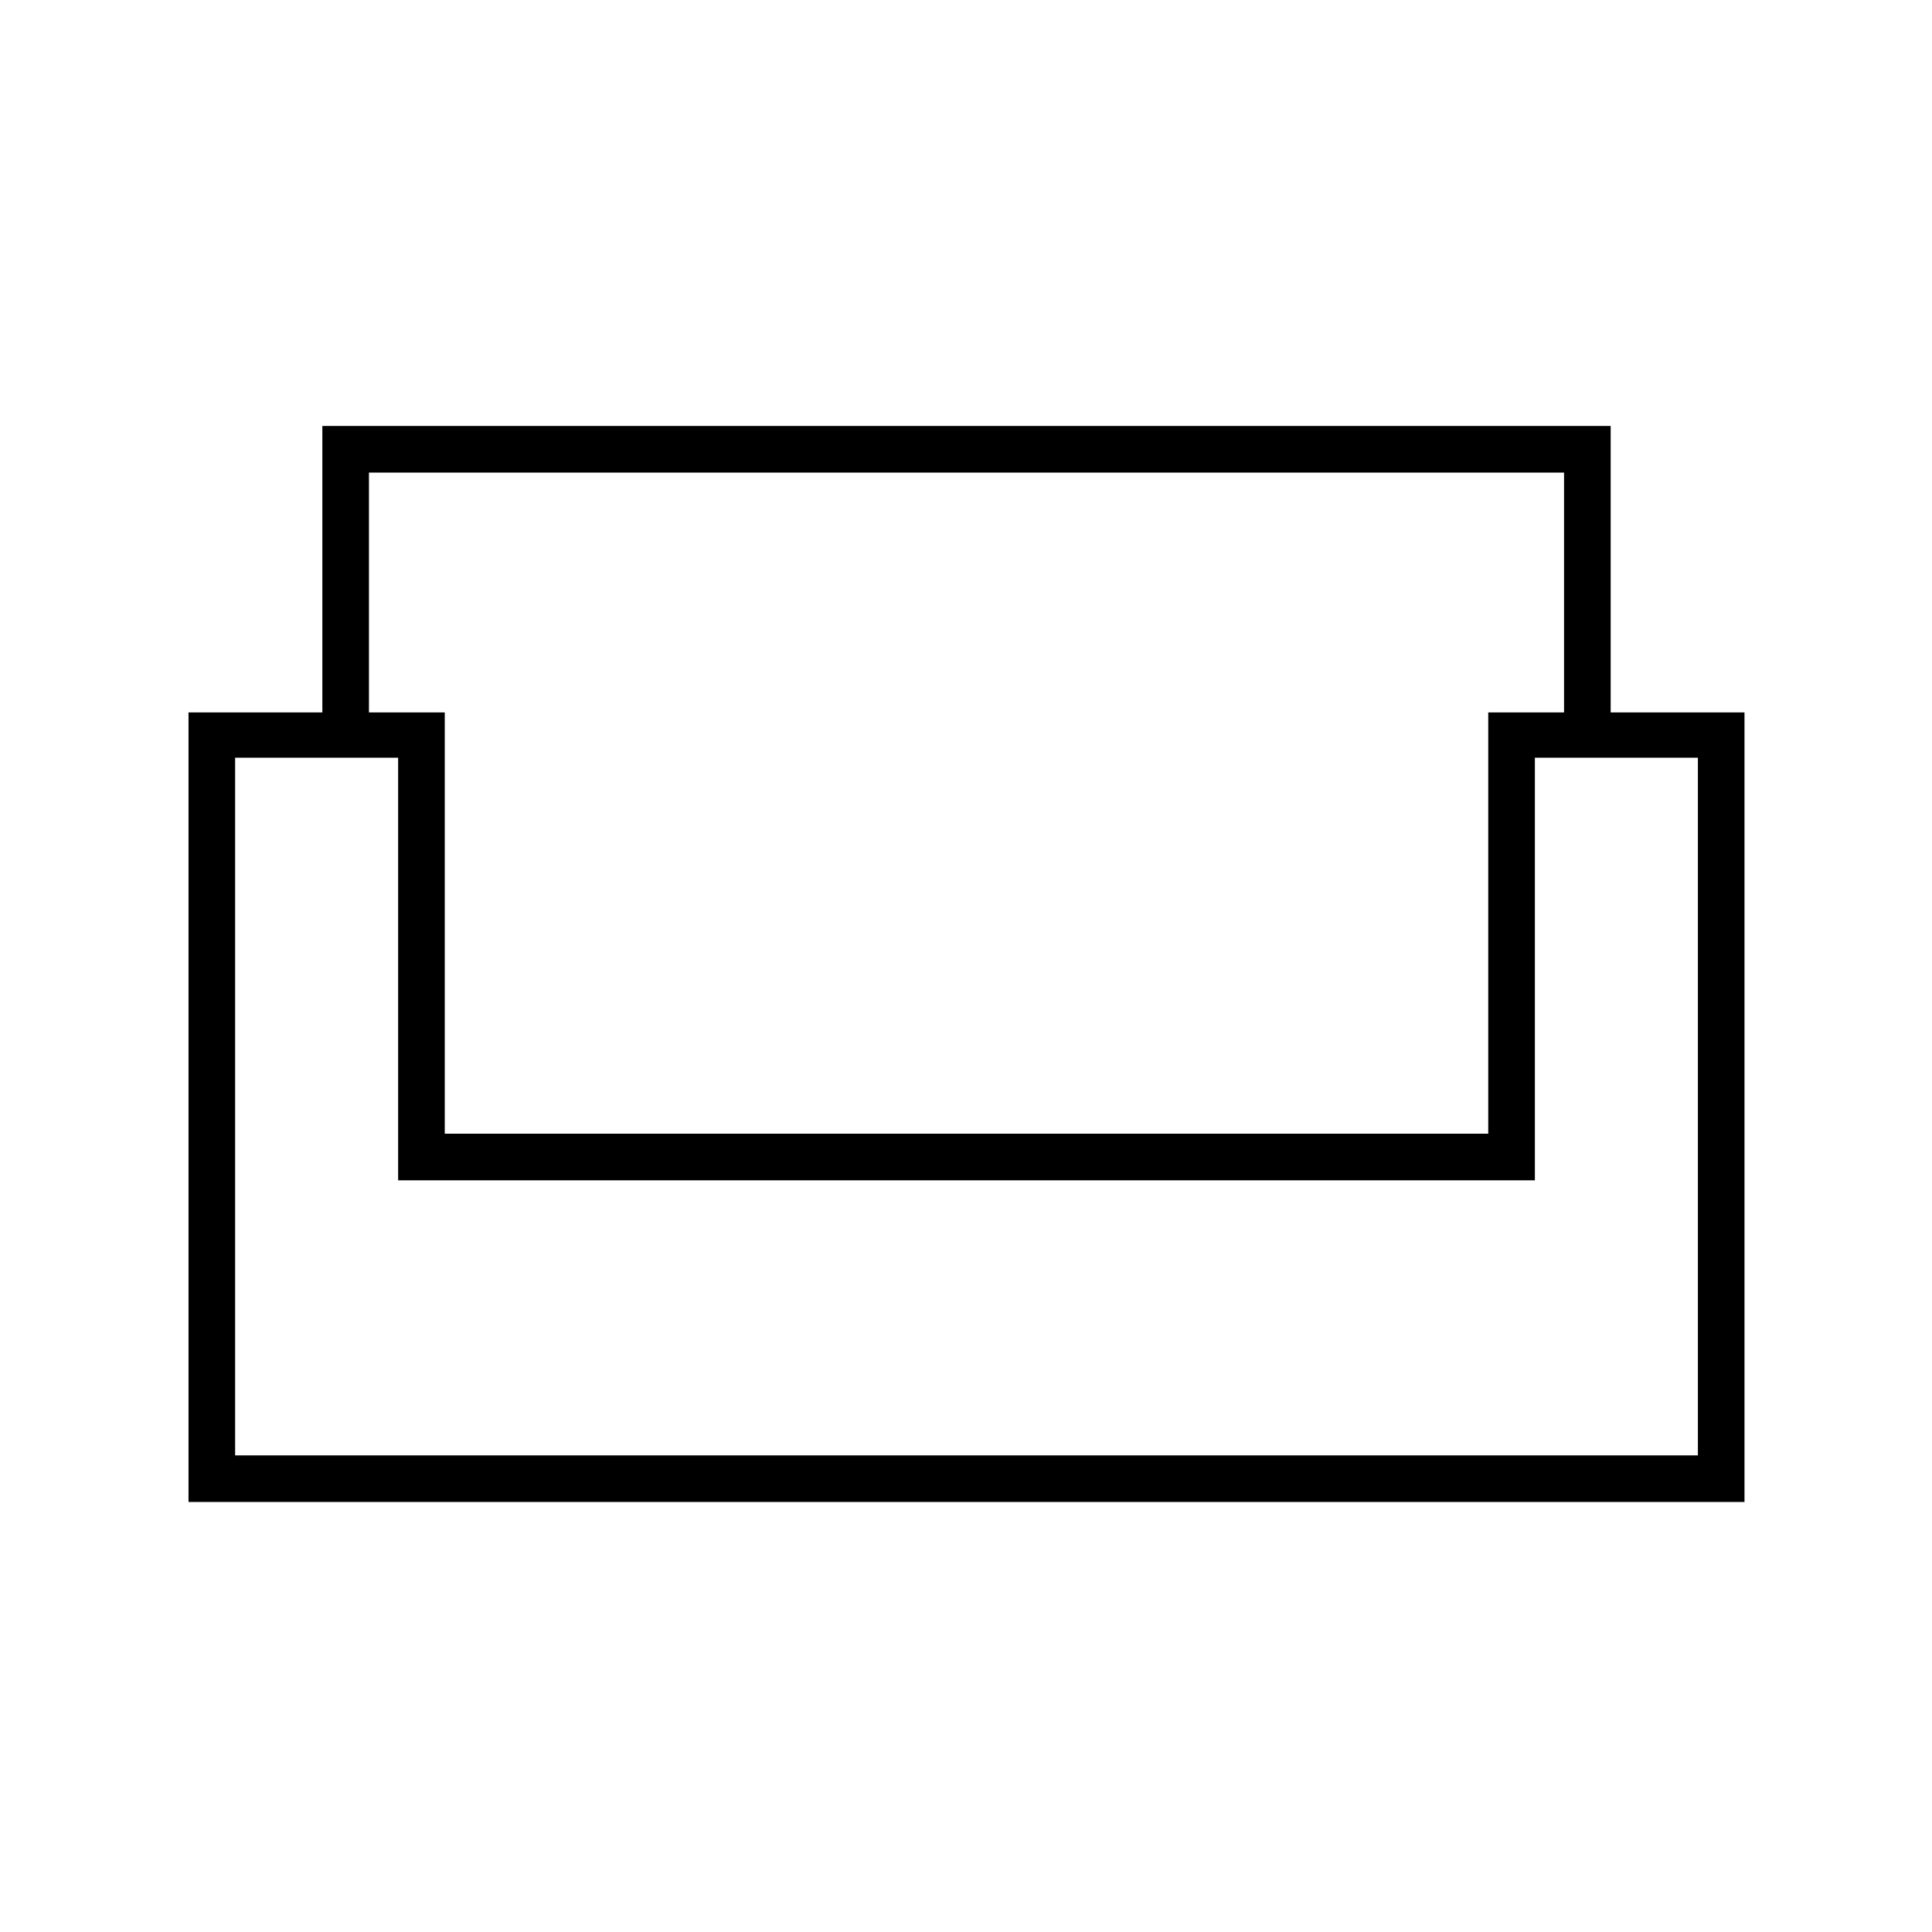 <svg xmlns="http://www.w3.org/2000/svg" height="40" viewBox="0 -960 960 960" width="40"><path d="M93.67-213.67V-606h66.5v-142.33h640.16V-606h66.5v392.33H93.67Zm127.33-183h518.5V-606h37.67v-119.17H183.33V-606H221v209.33ZM116.83-236.83h726.84V-583.5h-81v210H197.83v-210h-81v346.67ZM480-373.5Zm0-23.17Zm0 23.17Z"/></svg>